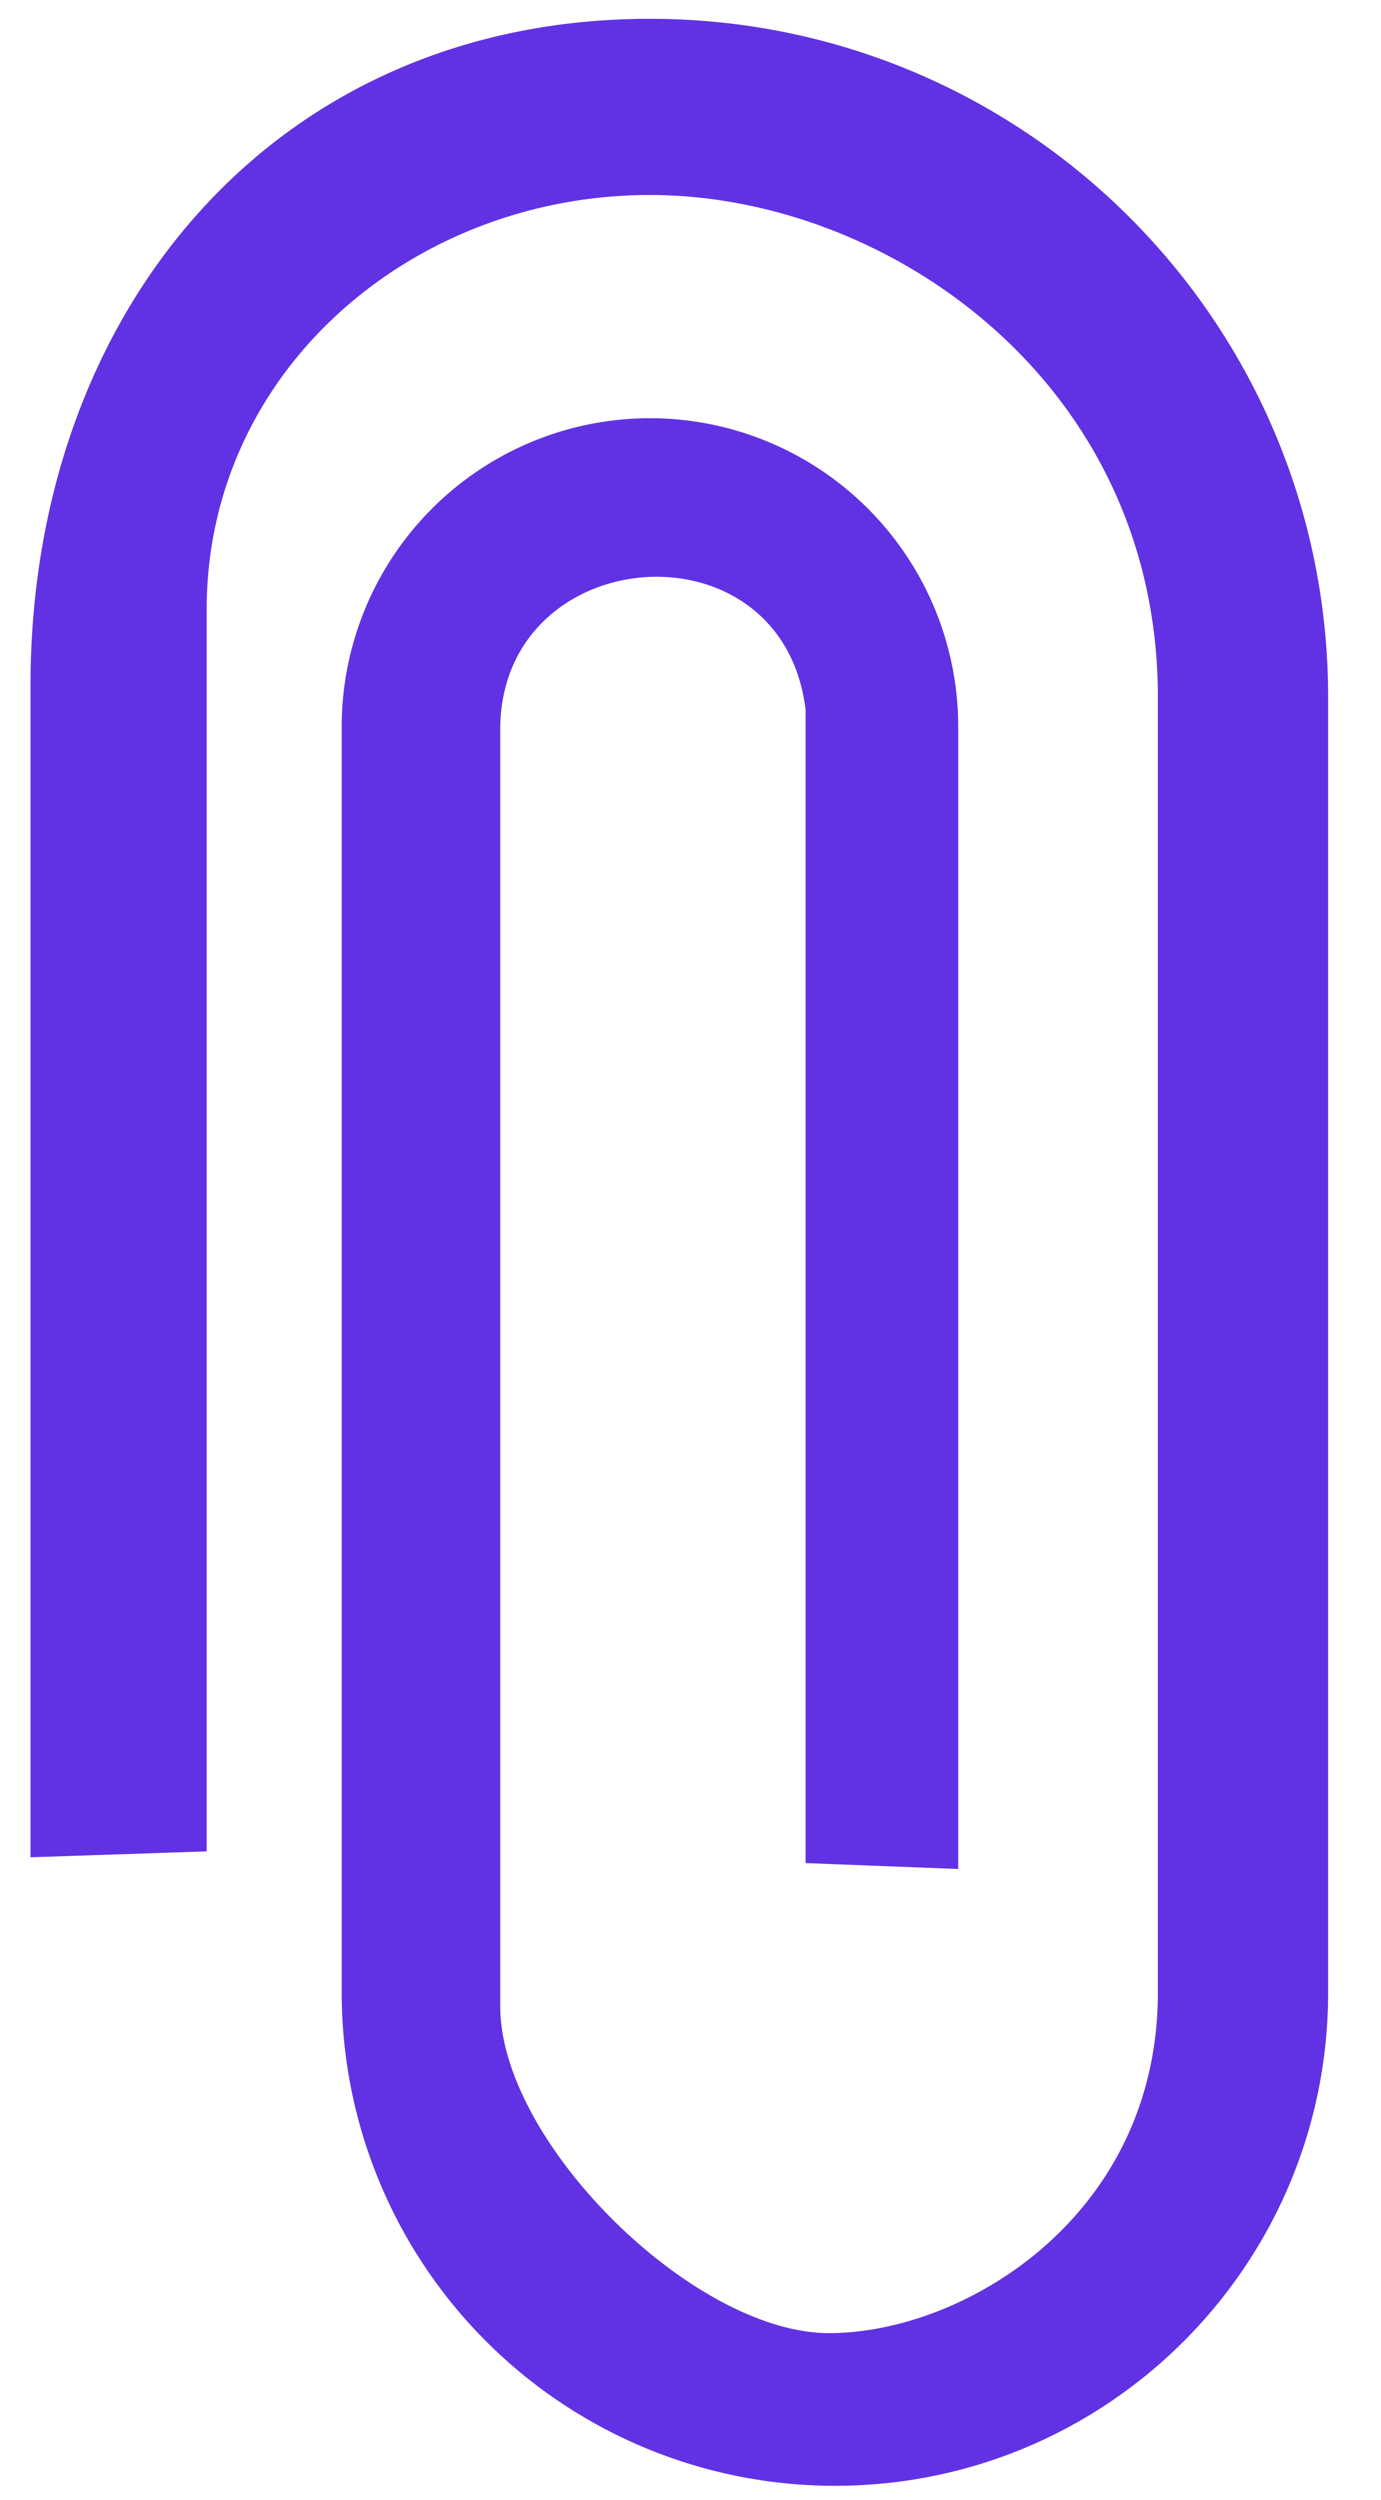 <svg width="21" height="38" fill="none" xmlns="http://www.w3.org/2000/svg"><path d="M9.884.286c5.7 0 10.312 4.612 10.312 10.312v19.688c0 4.143-3.356 7.5-7.5 7.5a7.498 7.498 0 01-7.5-7.5V11.045a4.69 4.69 0 014.688-4.688 4.69 4.69 0 014.687 4.688V28.41l-2.321-.09V10.786c-.357-2.911-4.643-2.554-4.643.303V30.5c0 2.063 2.938 4.965 5 4.965 2.063 0 5-1.785 5-5.178V10.598c0-4.777-4.104-7.634-7.723-7.634-3.619 0-6.741 2.679-6.741 6.298v18.88l-2.679.09V10.42c0-5.7 3.72-10.134 9.42-10.134z" fill="#6132E4"/></svg>
